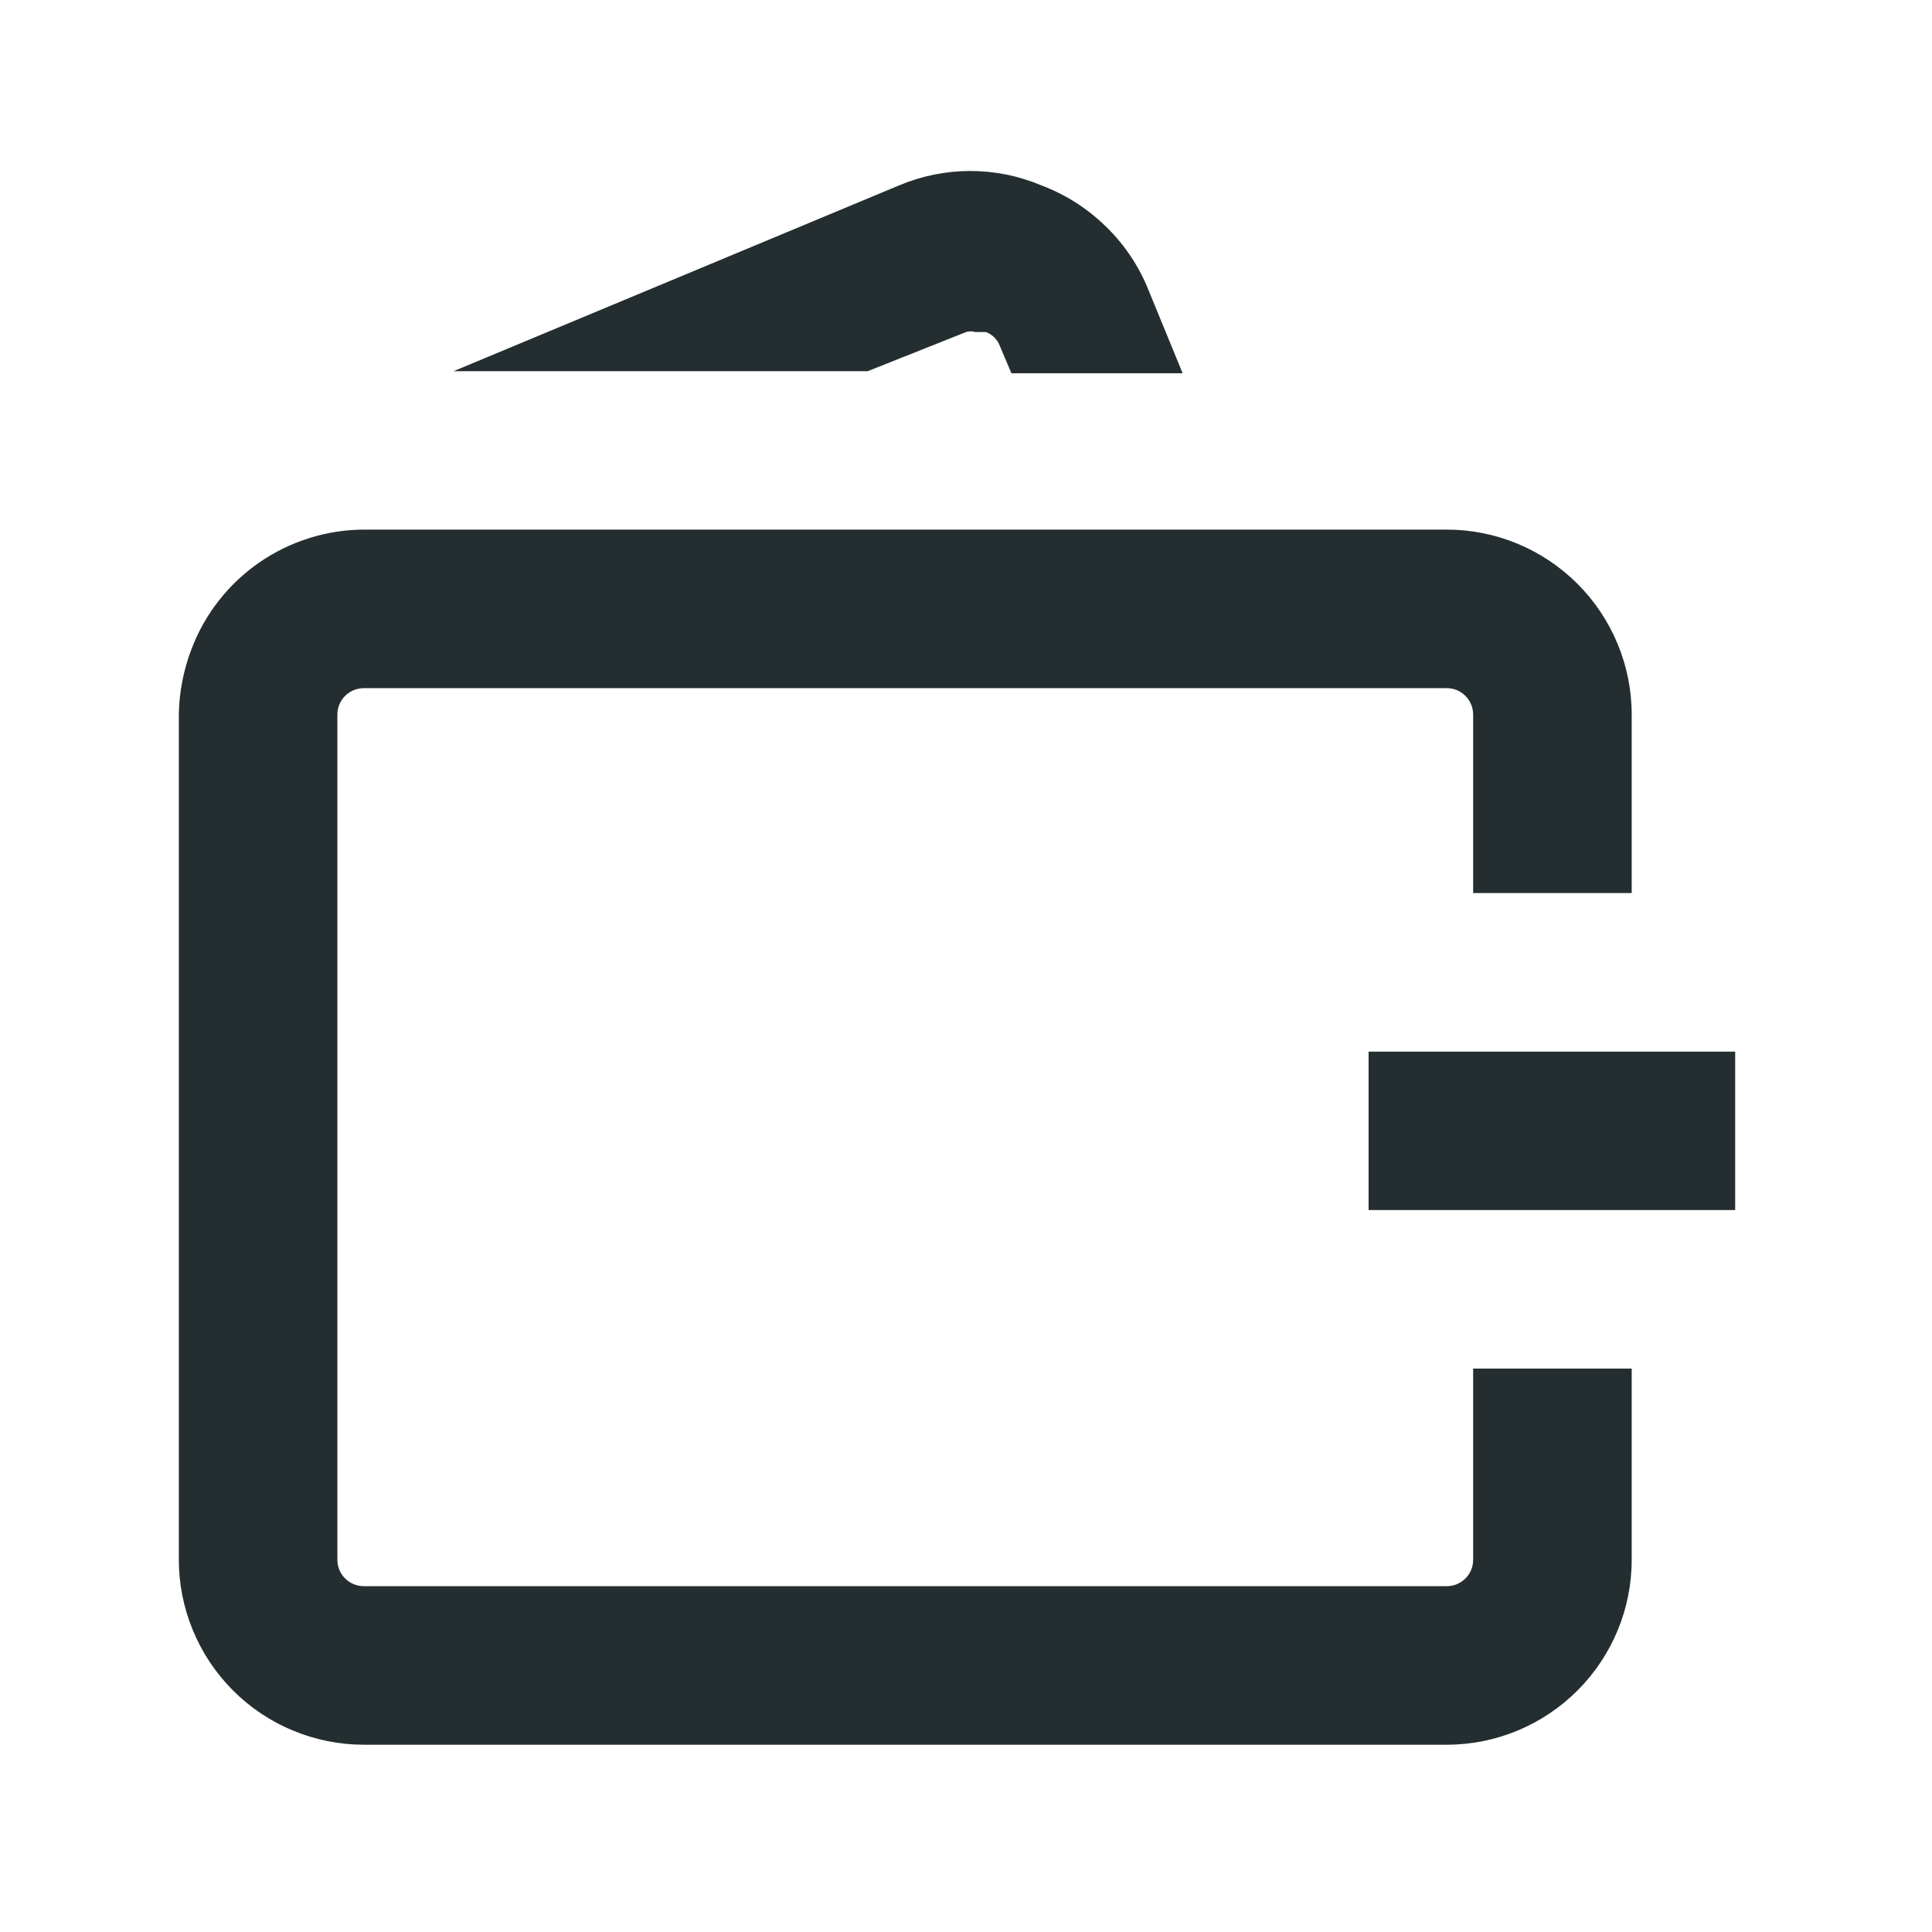 <svg width="16" height="16" viewBox="0 0 16 16" fill="none" xmlns="http://www.w3.org/2000/svg">
<g clip-path="url(#clip0_4814_3596)">
<path fill-rule="evenodd" clip-rule="evenodd" d="M8 2.75C8.026 2.742 8.053 2.742 8.079 2.75H8.166C8.192 2.76 8.216 2.775 8.235 2.795C8.255 2.815 8.27 2.838 8.28 2.864L8.376 3.091H9.794L9.496 2.365C9.414 2.175 9.294 2.003 9.143 1.861C8.993 1.718 8.816 1.607 8.621 1.534C8.436 1.456 8.237 1.416 8.035 1.416C7.834 1.416 7.635 1.456 7.449 1.534L3.756 3.074H7.186L8 2.75ZM12.857 11.334H12.2V12.918C12.2 12.976 12.177 13.031 12.136 13.072C12.095 13.113 12.04 13.136 11.982 13.136H3.013C2.955 13.136 2.899 13.113 2.858 13.072C2.817 13.031 2.794 12.976 2.794 12.918V5.918C2.794 5.86 2.817 5.804 2.858 5.763C2.899 5.722 2.955 5.699 3.013 5.699H11.982C12.04 5.699 12.095 5.722 12.136 5.763C12.177 5.804 12.2 5.86 12.2 5.918V7.396H13.513V5.918C13.513 5.511 13.351 5.122 13.064 4.835C12.777 4.548 12.388 4.386 11.982 4.386H3.013C2.703 4.387 2.401 4.483 2.146 4.659C1.891 4.836 1.696 5.085 1.586 5.375C1.521 5.545 1.485 5.726 1.481 5.909V12.909C1.48 13.111 1.519 13.311 1.596 13.498C1.672 13.684 1.785 13.854 1.927 13.997C2.069 14.14 2.238 14.254 2.425 14.331C2.611 14.409 2.811 14.449 3.013 14.449H11.982C12.388 14.449 12.777 14.287 13.064 14C13.351 13.713 13.513 13.324 13.513 12.918V11.334H12.857ZM13.469 8.709H13.513H14.37V10.021H13.513H13.469H12.857H12.244H12.2H11.334V8.709H12.2H12.244H12.857H13.469Z" fill="#242E30"/>
</g>
<defs>
<clipPath id="clip0_4814_3596">
<rect width="14" height="14" fill="white" transform="translate(1 1)"/>
</clipPath>
</defs>
</svg>
